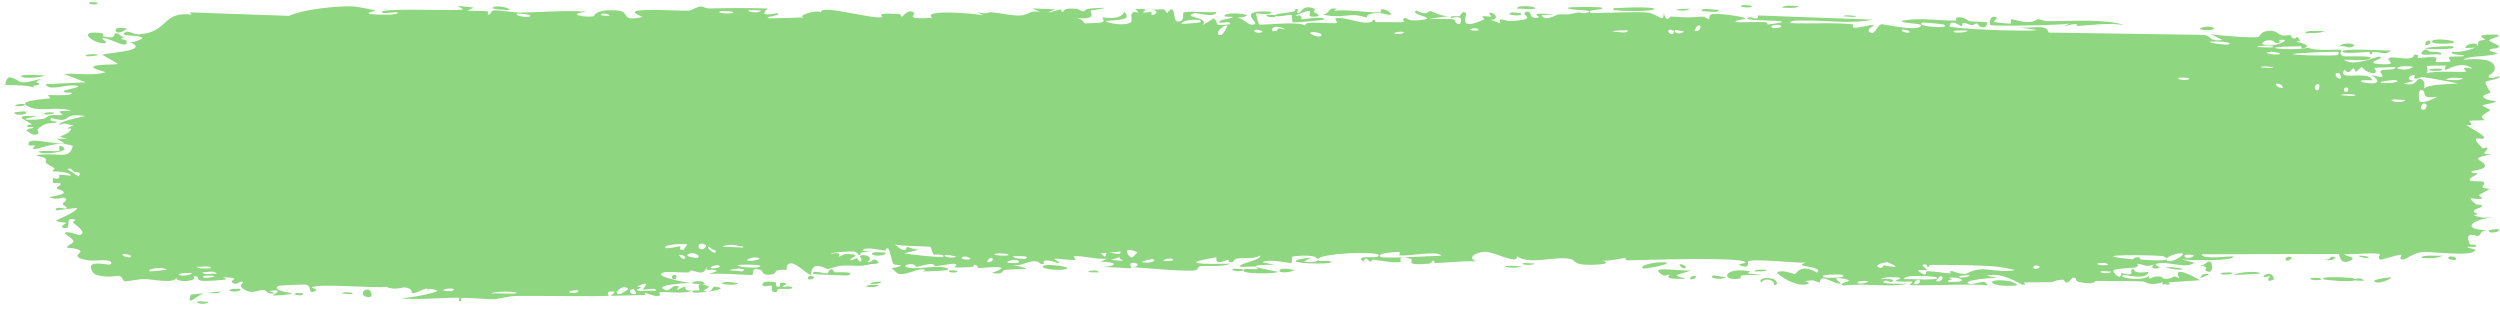 <svg width="307" height="38" viewBox="0 0 307 38" fill="none" xmlns="http://www.w3.org/2000/svg">
<path d="M24.352 37.011C24.541 36.964 25.304 37.078 25.634 37.059C25.26 37.556 23.669 37.182 24.352 37.011ZM58.198 0.927C57.925 1.05 57.651 1.173 57.377 1.296C58.155 1.375 59.201 1.285 59.923 1.402C60.041 1.421 59.734 1.777 60.014 1.793C60.293 1.809 60.239 1.323 60.646 1.271C61.102 1.214 63.19 1.553 63.913 1.544C66.617 1.512 69.344 1.234 72.053 1.436C69.256 1.795 72.075 2.161 72.858 2.006C73.032 1.97 73.004 1.066 75.811 1.293C77.594 1.438 75.947 2.73 78.923 2.082C76.635 1.179 78.885 1.242 80.679 1.212C80.988 1.207 83.486 1.342 84.59 1.302C84.967 1.288 85.542 0.815 86.043 0.803C86.388 0.795 86.648 1.053 87.16 1.04C89.545 0.982 91.891 0.962 94.281 1.049C92.884 2.266 95.377 1.568 95.489 1.626C96.058 1.956 93.483 2.05 94.501 2.257C95.924 2.219 97.347 2.181 98.77 2.144C97.603 1.994 100.317 1.119 100.816 1.517C100.596 0.442 107.302 2.453 108.323 2.094C108.535 2.018 107.144 1.487 110.372 1.73C110.722 1.757 110.589 2.081 110.773 2.051C110.883 2.033 111.547 1.002 112.255 1.571C112.514 1.779 110.86 2.456 114.493 2.184C113.046 1.135 119.53 1.616 120.723 1.879C120.485 1.738 120.247 1.597 120.008 1.456C121.188 1.836 121.4 1.48 121.666 1.499C122.737 1.577 124.209 1.937 125.206 1.904C126.373 1.866 126.377 1.214 127.738 1.467C127.415 1.324 127.092 1.18 126.769 1.036C127.709 1.07 128.649 1.105 129.589 1.14C127.412 2.003 130.058 1.181 130.232 1.162C130.51 1.131 130.111 1.484 130.576 1.44C130.624 1.433 130.554 1.1 131.271 1.063C132.768 0.986 132.531 1.404 133.16 1.4C133.218 1.397 133.016 1.098 134.102 1.027C137.552 0.801 134.085 1.256 133.952 1.298C133.778 1.353 134.962 2.606 132.03 2.162C133.015 2.303 133.113 2.858 133.224 2.872C133.322 2.883 135.028 2.805 135.122 2.786C135.96 2.597 135.222 2.218 135.386 2.15C135.519 2.096 137.574 2.59 138.055 1.449C139.038 2.501 137.49 2.405 135.841 2.566C135.601 2.782 137.411 2.992 137.506 2.991C139.841 2.989 138.548 2.124 139.059 1.571C139.327 1.282 140.278 1.872 139.4 1.097C141.519 1.015 140.234 1.464 140.371 1.531C140.578 1.629 141.319 1.406 141.412 1.436C141.548 1.48 141.075 1.748 141.612 1.843C141.701 1.857 142.567 1.394 141.45 1.174C142.942 1.239 142.819 0.845 143.324 1.639C144.351 0.137 144.07 2.527 144.474 2.612C145.549 2.833 145.237 1.654 145.294 1.596C145.686 1.228 148.663 1.633 149.4 1.463C149.109 2.313 147.04 1.472 146.577 1.637C145.035 2.185 148.751 2.062 147.631 3.129C148.101 2.836 148.57 2.543 149.04 2.25C149.901 2.936 148.679 3.235 150.997 2.985C151.376 2.392 149.358 3.078 149.763 2.612C150.002 2.338 151.345 2.279 151.372 2.134C151.398 1.961 150.184 2.167 150.375 1.899C150.793 1.322 155.223 1.872 151.851 2.186C152.791 2.177 153.276 3.324 154.092 2.967C154.619 2.734 151.652 1.15 156.104 1.44C156.198 1.982 154.324 1.6 154.275 1.642C154.207 1.702 154.546 2.924 154.605 2.985C154.812 3.183 159.358 2.529 160.319 3.143C159.939 2.436 163.754 3.017 164.17 2.801C164.28 2.742 163.867 2.309 163.985 2.263C164.723 1.991 166.718 2.763 167.644 2.783C168.68 2.806 168.549 2.432 168.607 2.433C169.063 2.454 168.699 2.707 168.977 2.707C169.398 2.705 172.291 2.757 172.437 2.704C172.479 2.688 172.007 2.261 172.638 2.18C172.747 2.166 172.678 2.672 174.546 2.453C176.795 2.19 172.983 1.824 173.918 1.293C175.363 2.048 175.316 1.3 175.708 1.359C175.844 1.38 176.853 2.016 177.95 1.976C177.163 2.079 176.376 2.183 175.589 2.286C176.363 2.397 177.865 2.259 178.503 2.385C178.814 2.447 178.557 2.969 179.233 2.955C179.376 2.949 179.945 1.676 178.175 2.248C178.034 1.793 178.876 2.089 179.267 1.96C179.326 1.94 179.559 1.181 180.058 1.653C180.177 1.769 178.873 3.984 182.237 2.381C182.345 2.329 181.968 2.052 182.074 1.994C182.147 1.955 183.005 2.068 183.1 2.028C183.197 1.986 182.782 1.683 182.898 1.623C183.49 1.316 184.267 2.518 183.046 2.426C183.454 2.575 183.862 2.723 184.271 2.872C183.834 1.966 184.912 2.617 185.476 2.589C189.096 2.411 186.672 1.822 187.294 1.517C188.295 1.028 187.531 2.577 189.016 2.112C189.154 2.068 187.358 1.411 190.865 1.782C190.347 1.807 189.829 1.833 189.312 1.859C189.61 2.734 191.181 1.799 191.302 1.786C192.679 1.666 191.748 1.982 193.792 1.531C193.975 1.49 194.373 1.706 194.763 1.599C196.382 1.154 192.627 1.329 192.525 0.975C192.476 0.801 196.514 0.845 196.652 0.927C197.241 1.293 194.822 1.088 195.283 1.542C195.451 1.703 201.206 1.372 202.361 1.549C203.693 1.754 204.293 2.942 204.301 1.608C204.677 2.917 205.01 2.024 205.18 2.033C207.24 2.154 207.244 2.167 209.011 2.042C209.401 2.015 209.731 2.412 209.869 2.345C209.949 2.304 209.799 1.879 210.192 1.748C210.739 1.568 214.023 2.006 214.267 2.241C214.511 2.476 212.88 2.343 213.173 2.729C214.353 2.768 215.486 2.673 216.674 2.713C217.168 2.731 216.914 3.002 217.127 3.007C217.218 3.011 218.923 2.772 218.851 2.673C218.681 2.441 213.417 2.597 214.803 2.123C215.071 2.032 216.016 2.655 215.866 1.897C220.568 2.069 225.271 2.241 229.974 2.413C227.272 2.979 224.231 2.472 221.401 2.526C221.013 2.532 219.702 2.459 219.861 2.842C222.268 2.941 225.26 2.742 227.571 2.991C227.645 3 227.373 3.344 227.65 3.398C228.168 3.5 229.854 2.945 230.138 3.089C230.186 3.122 229.227 3.576 229.519 3.864C230.267 4.604 230.458 2.965 231.102 2.985C231.6 3 234.946 3.793 235.78 3.292C236.666 2.758 233.313 2.982 233.561 2.546C235.829 2.107 238.126 2.576 240.269 2.521C240.307 2.52 239.979 2.178 240.458 2.13C241.29 2.047 241.508 2.532 241.913 2.609C242.35 2.692 243.895 2.622 244.101 2.799C244.128 2.822 243.815 3.303 243.767 3.317C243.094 3.515 242.855 2.891 242.794 2.883C242.564 2.859 242.338 3.098 242.128 3.084C241.783 3.06 241.592 2.839 241.136 2.82C240.822 2.805 241.125 3.23 240.822 3.211C240.711 3.202 239.51 2.232 239.398 3.222C239.363 3.534 249.184 3.935 250.165 3.686C249.323 3.566 248.481 3.447 247.639 3.328C249.349 3.618 251.403 2.827 251.548 3.998C257.889 4.093 264.229 4.189 270.57 4.285C271.702 4.384 271.081 5.137 272.944 4.918C272.463 4.678 271.981 4.438 271.5 4.199C272.454 4.367 276.685 4.695 277.369 4.54C277.458 4.52 277.581 3.839 278.638 3.781C279.576 3.729 279.727 4.239 280.228 4.337C280.649 4.417 281.122 4.284 281.247 4.312C281.343 4.334 281.381 4.646 281.612 4.701C282.34 4.869 281.75 3.991 282.473 4.999C282.297 5.038 282.121 5.076 281.945 5.115C282.824 5.261 284.025 5.718 282.73 5.944C282.507 5.983 282.698 5.682 282.532 5.682C276.031 5.738 281.222 6.325 283.501 5.856C284.086 6.303 287.365 6.03 287.474 6.118C287.626 6.246 287.065 6.603 287.8 6.912C287.955 6.977 292.34 6.727 290.761 7.321C290.435 7.444 288.333 7.315 287.826 7.333C289.018 8.28 291.813 6.922 292.128 6.957C293.396 7.105 289.692 7.779 292.548 7.889C294.745 7.973 292.683 7.34 293.527 7.07C294.002 6.919 296.488 7.616 296.42 6.713C297.273 6.617 296.774 7.095 296.879 7.129C296.982 7.159 298.66 6.889 299.204 7.079C299.27 7.103 299.062 7.572 299.131 7.611C299.263 7.676 300.881 7.583 300.946 7.543C300.987 7.515 300.602 7.104 300.76 7.005C300.945 6.89 302.502 6.987 302.588 6.869C302.709 6.692 300.787 6.809 301.107 6.349C301.993 6.465 303.436 6.158 304.021 5.788C303.878 5.894 303.019 5.909 302.721 5.872C302.861 5.199 304.705 5.208 304.075 5.741C304.476 5.455 304.202 5.303 304.428 5.033C304.487 4.965 305.056 4.951 305.166 4.834C305.18 4.811 304.593 4.557 304.71 4.42C304.923 4.173 306.65 4.229 306.791 4.294C307.189 4.477 305.781 4.7 305.664 4.983C305.647 5.027 306.844 5.583 306.863 5.632C306.933 6.159 305.6 5.78 305.753 6.254C306.082 6.354 306.412 6.455 306.741 6.555C305.47 7.035 303.119 6.788 302.513 7.335C304.397 7.172 306.369 7.191 306.365 8.422C306.363 8.941 305.551 9.245 305.582 9.377C305.702 9.848 306.83 9.336 306.872 9.361C306.906 9.39 306.922 9.418 306.922 9.445C306.922 9.445 306.922 9.445 306.922 9.445C306.922 9.721 305.313 9.92 305.233 10.046C305.097 10.27 305.813 11.192 305.812 11.396C305.787 11.437 304.642 11.655 305.028 12.011C305.419 12.37 306.422 12.378 306.457 12.415C306.649 12.63 304.895 12.827 304.842 12.954C304.815 13.018 305.757 13.412 305.784 13.526C305.808 13.639 305.092 13.888 304.81 14.247C304.6 14.514 305.212 14.718 305.104 14.76C305.027 14.788 303.37 14.783 303.289 14.83C303.167 14.9 303.555 15.219 303.499 15.298C303.419 15.413 302.884 15.298 302.953 15.416C303.006 15.504 305.08 16.603 305.067 16.897C305.043 17.398 302.846 16.245 304.89 18.222C304.905 18.235 305.402 18.094 305.416 18.107C305.723 18.47 304.128 19.029 306.079 18.932C302.45 19.563 305.627 19.685 305.09 20.528C304.883 20.852 303.476 20.986 303.47 21.035C303.606 21.446 304.055 21.127 304.207 21.328C304.291 21.441 303.032 21.876 303.315 22.158C303.462 22.304 304.798 22.252 304.853 22.28C305.382 22.548 304.733 22.836 304.85 23.026C304.927 23.154 305.733 23.164 305.754 23.187C305.788 23.235 304.693 23.75 304.465 23.931C304.292 24.07 304.942 24.288 304.821 24.349C304.093 24.712 302.542 23.786 304.036 25.084C304.128 25.164 304.693 25.131 304.709 25.147C305.059 25.515 304.018 25.547 303.832 25.848C303.512 26.367 305.008 26.078 303.764 26.443C304.697 26.782 305.217 26.768 306.309 26.674C303.286 26.938 302.219 28.281 305.575 28.247C304.507 28.226 304.626 28.985 304.307 28.998C304.109 29.005 302.561 28.251 303.271 29.943C303.36 30.154 304.3 29.886 304.006 30.318C301.749 30.208 303.958 30.594 303.96 30.651C303.931 31.647 298.417 30.831 297.469 30.945C296.37 31.076 295.393 31.862 295.154 31.863C294.367 31.863 295.02 31.464 294.844 31.318C294.666 31.172 292.43 31.936 292.318 31.894C291.885 31.726 292.325 31.253 292.28 31.23C291.743 30.94 288.74 31.31 287.9 31.2C287.926 31.507 289.613 31.531 288.56 32.023C287.332 32.597 287.262 31.246 287.23 31.187C281.607 31.199 275.985 31.212 270.362 31.225C270.432 31.944 274.108 31.402 274.192 31.496C274.683 32.057 268.473 32.046 267.711 31.793C268.29 31.948 268.868 32.103 269.447 32.258C268.459 33.085 266.272 32.011 264.843 32.376C264.381 32.494 265.268 32.813 265.249 32.835C264.73 33.156 263.898 32.909 264.52 32.478C263.253 32.891 263.438 32.435 262.466 32.401C262.416 32.399 262.834 32.733 262.064 32.871C261.704 32.936 259.782 32.937 259.525 33.228C259.419 33.351 260.394 34.644 260.514 33.531C262.605 34.074 261.182 33.024 261.994 33.05C262.119 33.056 261.832 33.677 263.878 33.384C263.488 34.505 261.133 33.667 260.729 33.803C259.897 34.082 263.328 34.66 263.957 33.787C263.663 34.661 264.2 33.905 264.965 33.941C265.803 33.98 265.438 34.24 265.891 34.241C267.13 34.248 266.616 33.631 267.637 34.187C266.642 32.465 269.386 33.96 270.185 34.411C268.884 34.498 267.583 34.586 266.282 34.673C266.356 34.764 266.431 34.854 266.505 34.944C266.162 34.932 265.82 34.919 265.477 34.906C265.532 34.819 265.587 34.733 265.642 34.646C263.875 35.21 263.444 34.576 263.299 34.569C261.444 34.496 259.302 34.501 257.426 34.499C257.145 34.499 257.338 35.062 255.287 34.621C254.633 34.481 255.25 34.042 254.509 34.108C253.581 35.3 253.599 34.349 253.323 34.348C252.532 34.348 252.048 34.643 251.975 34.646C250.997 34.692 249.565 34.643 248.491 34.687C248.471 34.691 249.03 35.057 248.332 34.949C248.087 34.91 245.889 33.347 243.968 33.857C244.468 33.962 244.968 34.068 245.467 34.173C244.88 34.026 240.763 34.42 241.77 34.838C242.387 35.094 243.893 34.087 244.058 35.055C242.688 34.765 235.122 35.199 234.533 34.974C234.451 34.942 234.953 34.627 234.84 34.587C234.753 34.557 233.02 34.631 232.79 34.51C232.653 34.439 233.419 34.246 233.356 34.133C233.302 34.052 231.137 33.917 231.014 34.311C231.546 34.153 233.039 34.291 232.256 34.623C232.155 34.665 231.633 34.41 231.51 34.463C230.375 34.946 233.769 34.83 234.295 34.834C232.162 35.336 228.864 34.744 226.393 35.071C225.395 34.743 227.873 34.569 226.744 34.298C224.4 33.735 226.12 34.751 226.047 34.793C225.465 35.124 223.483 33.351 223.482 34.7C222.632 34.497 222.907 34.327 221.708 34.504C221.866 34.597 222.024 34.691 222.181 34.784C220.85 35.566 218.033 33.594 218.244 33.443C218.812 33.041 220.279 33.669 220.404 33.653C220.59 33.631 221.103 32.262 223.132 33.486C223.964 32.568 219.915 32.866 221.757 32.24C220.513 32.343 215.395 31.704 214.659 32.107C214.571 32.16 214.98 33.075 213.716 32.609C213.116 32.387 214.563 32.376 214.288 32.168C213.443 31.528 201.948 31.937 199.765 31.971C199.623 31.972 199.675 31.688 199.536 31.691C199.108 31.699 197.549 32.122 196.783 31.992C198.37 32.517 195.289 32.558 194.505 32.5C193.316 32.412 193.389 31.912 192.875 31.806C190.895 31.396 187.826 32.583 186.287 31.474C186.371 32.575 183.626 30.934 182.377 30.924C181.398 30.916 179.979 31.645 181.3 32.089C179.611 32.038 177.833 32.243 176.249 32.31C175.987 32.322 176.348 31.996 175.901 32.026C175.86 32.031 175.804 32.349 175.421 32.383C172.253 32.661 173.795 31.983 173.202 31.784C172.87 31.672 172.626 31.616 172.446 31.598C174.292 31.536 176.421 31.41 176.991 31.401C176.505 30.697 172.899 31.537 171.843 31.347C171.807 31.34 171.934 30.952 171.897 30.949C171.896 30.949 171.895 30.949 171.895 30.949C171.499 30.919 168.978 31.063 169.497 31.526C169.636 31.649 170.797 31.649 172.173 31.607C171.8 31.694 172.078 32.129 172.013 32.148C171.216 32.363 169.263 31.938 168.571 31.881C168.412 31.868 168.424 32.147 168.398 32.148C167.768 32.084 168.026 31.288 167.38 32.109C166.24 31.117 169.518 31.962 169.287 31.318C169.109 30.822 161.828 31.088 161.849 31.869C161.824 31.786 161.724 31.682 161.519 31.564C161.063 31.302 159.036 31.384 158.687 31.528C158.628 31.556 158.651 32.315 158.578 32.322C158.395 32.339 155.918 31.745 154.992 32.193C155.492 32.299 155.992 32.405 156.491 32.512C153.474 32.518 153.94 32.744 154.946 32.971C154.996 32.973 155.045 33.001 155.093 33.005C155.872 33.172 156.871 33.334 156.886 33.393C156.943 33.622 151.824 33.749 152.809 33.045C152.946 32.949 155.315 33.262 154.142 32.76C153.937 32.672 152.416 32.816 152.336 32.76C151.801 32.392 155.123 31.904 154.717 31.381C153.911 31.879 152.876 31.617 151.951 31.745C151.531 31.803 151.427 32.183 151.375 32.191C150.6 32.29 151.035 31.891 150.776 31.901C150.637 31.908 149.108 32.756 149.397 31.587C144.361 32.447 148.004 32.446 151.094 32.38C150.118 32.806 148.204 32.6 147.345 32.699C147.036 32.735 147.219 33.125 146.699 33.203C145.627 33.364 140.512 32.916 139.179 32.81C139.998 32.672 139.758 32.247 139.127 32.276C138.495 32.306 139.026 32.873 138.902 32.934C138.77 32.998 135.806 32.73 135.313 32.803C137.545 32.598 137.041 32.174 135.147 32.13C135.421 32.007 135.695 31.885 135.969 31.763C134.859 31.935 132.525 31.288 131.883 31.481C131.782 31.512 132.144 31.868 132.088 31.885C131.525 32.037 129.61 31.673 129.521 31.795C129.445 31.896 130.262 32.195 129.959 32.342C129.896 32.373 129.108 31.891 128.333 32.01C128.045 32.053 128.218 32.39 128.146 32.41C127.541 32.572 127.898 32.004 126.794 32.096C125.985 32.163 125.382 32.718 124.264 32.534C127.935 33.242 124.849 32.946 123.315 33.16C123.069 33.195 123.279 33.807 121.81 33.509C124.937 32.402 120.918 32.924 120.096 32.912C120.051 32.908 120.035 32.505 119.632 32.498C119.598 32.498 119.647 32.771 119.272 32.792C115.718 32.989 117.991 32.681 117.315 32.412C117.028 32.297 115.299 32.683 114.834 32.693C114.727 32.693 114.776 32.41 114.362 32.421C113.629 32.441 112.973 32.743 112.489 32.767C112.433 32.769 112.43 32.321 111.513 32.466C111.256 32.507 110.966 32.666 111.332 32.794C112.546 33.217 114.849 32.485 116.222 32.907C117.473 33.292 113.527 33.328 113.322 33.33C113.247 33.331 114.017 33.109 113.234 33.066C112.566 33.029 111.344 33.801 110.347 33.633C110.271 33.621 109.475 32.966 109.512 32.928C109.545 32.9 110.768 32.758 110.59 32.568C110.569 32.547 109.792 32.551 109.691 32.41C109.567 32.238 109.232 30.553 109.066 30.511C108.64 30.406 108.917 30.791 108.642 30.764C108.051 30.707 106.003 30.209 105.936 30.793C106.274 30.828 106.613 30.863 106.951 30.897C105.068 30.957 105.871 31.206 105.604 31.316C105.317 31.434 105.398 30.921 104.763 30.872C104.625 30.862 101.969 30.969 102.017 31.184C103.486 30.841 102.941 31.476 103.009 31.487C103.267 31.529 103.595 31.173 103.94 31.18C106.369 31.235 103.92 31.797 104.493 31.942C104.69 31.99 105.083 31.687 105.167 31.702C105.439 31.753 105.444 32.15 105.625 32.118C106.049 32.044 105.554 31.48 105.588 31.451C105.966 31.099 107.449 31.537 106.526 32.15C107.08 32.371 107.145 31.626 107.584 31.924C108.458 32.513 107.149 32.362 106.795 32.46C105.523 32.813 105.145 32.527 103.345 32.625C102.696 32.659 101.928 33.021 101.627 33.041C101.438 33.053 99.648 31.795 99.595 33.764C98.9 33.574 97.808 32.276 97.092 32.335C96.448 32.389 96.653 33.086 96.593 33.113C96.501 33.155 95.723 33.1 95.46 33.199C95.151 33.315 95.305 33.581 94.816 33.69C93.598 33.959 93.63 33.247 93.505 33.201C92.052 32.667 92.688 33.678 92.366 33.76C92.066 33.834 87.86 33.445 86.975 33.701C87.335 33.559 87.696 33.416 88.056 33.274C87.411 32.83 86.728 33.553 86.716 32.758C86.585 34.042 85.254 33.184 84.855 33.217C84.697 33.231 84.71 33.45 84.512 33.459C83.742 33.497 82.006 33.323 81.588 33.434C79.781 33.912 84.401 34.706 84.765 34.755C84.037 34.74 79.918 35.028 81.811 35.645C82.104 35.741 82.622 35.166 82.787 35.143C83.899 34.995 83.024 35.511 83.112 35.559C83.26 35.639 83.992 35.141 84.185 35.2C84.25 35.219 83.835 35.685 84.896 35.695C84.374 36.147 81.392 35.779 81 35.885C80.861 35.923 81.735 36.889 79.183 35.951C79.212 36.04 79.242 36.13 79.271 36.22C77.85 36.257 76.429 36.294 75.008 36.331C75.162 36.124 75.96 35.709 74.956 35.797C74.377 35.848 74.805 36.308 74.752 36.321C74.233 36.448 65.044 36.295 63.263 36.346C62.657 36.363 60.969 36.733 60.84 36.74C60.07 36.777 57.344 36.536 56.8 36.588C56.46 36.622 56.783 37.007 56.48 36.989C56.198 36.971 56.49 36.599 56.406 36.584C55.712 36.449 50.442 36.937 49.191 36.586C49.955 36.691 53.772 35.948 53.696 35.686C53.679 35.65 52.751 35.367 52.56 35.505C52.244 35.183 51.158 36.163 50.568 35.971C50.501 35.949 50.764 35.399 49.71 35.3C49.347 35.265 48.397 35.694 47.44 35.214C46.056 35.444 38.774 34.731 38.275 35.322C38.26 35.353 39.285 35.557 38.593 35.799C37.672 36.121 38.499 35.036 37.425 34.942C37.264 34.928 34.278 35.038 34.18 35.105C33.276 35.714 35.885 35.961 35.848 36.032C35.757 36.21 33.589 36.318 33.501 36.276C33.417 36.233 35.185 35.425 33.061 35.731C33.304 35.828 33.547 35.924 33.791 36.021C32.792 36.209 32.696 35.65 32.454 35.616C31.702 35.508 30.888 36.356 29.682 35.309C29.363 35.03 29.892 34.722 29.852 34.68C29.469 34.306 28.981 35.307 28.405 34.56C28.361 34.504 29.702 34.057 27.359 34.056C27.52 34.127 27.682 34.199 27.843 34.271C27.513 34.431 25.141 34.526 24.822 34.488C23.89 34.377 24.702 33.863 23.765 33.925C24.366 34.629 21.517 34.721 21.681 34.115C21.283 34.876 18.863 34.289 17.725 34.271C17.007 34.26 15.543 34.592 15.315 34.553C15.037 34.506 15.122 33.986 14.62 33.87C14.477 33.837 12.983 34.218 11.672 33.681C11.418 33.577 10.884 32.696 11.357 32.475C12.165 32.099 13.694 32.809 13.675 32.288C13.652 31.731 11.592 32.062 11.038 31.989C8.478 31.653 9.956 31.061 9.891 30.881C9.72 30.446 8.321 30.459 8.263 30.42C8.021 30.246 9.012 29.901 9.027 29.636C9.045 29.289 7.697 28.665 8.004 28.548C8.442 28.382 9.681 28.903 9.76 28.878C10.782 28.542 9.381 27.742 8.994 27.35C8.877 27.229 9.344 27.03 9.247 26.995C7.765 26.457 8.934 28.119 7.949 28.008C7.069 27.909 8.201 27.383 8.167 27.354C8.124 27.322 7.072 27.294 6.908 27.108C6.827 27.015 9.56 25.992 9.445 25.534C8.573 25.635 7.701 25.736 6.83 25.837C6.761 25.239 8.015 25.679 8.145 25.618C8.406 25.494 7.678 25.192 7.709 25.003C7.726 24.883 8.581 24.454 7.809 24.277C7.543 24.216 6.986 24.635 6.02 24.207C9.383 23.66 7.053 23.324 6.953 23.112C6.856 22.901 8.462 22.402 6.513 22.491C6.428 21.328 6.555 22.123 7.109 21.919C7.787 21.667 6.219 21.284 8.699 21.575C8.558 21.03 6.565 21.069 6.459 21.026C6.368 20.986 6.811 20.718 6.653 20.628C4.785 19.575 6.068 20.056 5.527 19.384C5.479 19.324 3.713 19.075 5.057 18.977C7.507 18.799 8.53 19.571 8.942 17.921C7.13 17.204 4.935 18.269 4.384 18.287C3.541 18.313 4.414 17.977 4.311 17.883C4.275 17.852 3.548 17.88 3.538 17.853C3.02 16.595 6.772 17.832 7.953 17.614C7.637 17.425 7.32 17.237 7.004 17.048C7.433 17.041 7.863 17.033 8.292 17.026C6.246 16.647 8.22 16.882 8.73 15.864C8.845 15.635 7.501 16.027 9.034 15.391C7.903 15.244 8.264 15.036 7.24 15.323C7.266 14.915 9.57 14.454 10.479 14.245C7.268 13.786 9.099 15.284 6.324 14.491C5.809 14.997 7.134 14.898 7.026 14.982C6.638 15.282 5.729 14.805 4.633 15.857C4.455 16.029 5.21 16.561 4.092 16.535C3.969 16.531 3.256 16.077 3.266 16.044C3.361 15.689 4.065 15.822 4.094 15.674C4.122 15.533 3.335 15.618 3.333 15.579C3.309 15.133 3.989 15.408 3.89 15.269C3.677 14.966 0.848 14.007 4.54 14.288C1.474 14.791 4.147 14.78 5.341 14.586C5.646 14.537 5.723 14.271 6.157 14.179C6.715 14.059 7.368 14.187 7.657 14.138C7.967 14.085 6.202 13.456 8.755 13.643C7.456 13.018 5.161 13.685 3.885 13.245C1.311 12.357 5.68 12.167 6.136 12.081C6.257 12.057 5.85 11.698 5.931 11.676C6.063 11.642 8.543 11.808 8.788 11.511C9.031 11.214 7.879 11.525 7.803 11.215C7.751 11.006 10.742 10.636 9.123 10.493C8.007 10.396 5.949 11.234 5.603 10.333C7.244 10.258 8.886 10.184 10.527 10.109C9.629 9.766 8.73 9.423 7.832 9.08C9.674 8.972 11.267 9.359 13.017 8.868C8.812 7.769 14.382 7.991 14.444 7.857C14.464 7.777 12.809 6.885 12.543 6.722C14.009 6.379 18.465 6.211 15.858 5.11C16.331 5.359 17.477 4.745 17.462 4.698C17.317 4.212 14.817 4.527 15.225 4.088C15.697 3.578 16.36 4.27 17.086 4.215C20.816 3.927 19.792 1.387 23.532 1.789C23.457 1.698 23.383 1.608 23.309 1.517C27.373 1.661 31.438 1.805 35.502 1.949C37.093 1.173 41.325 0.701 43.404 0.787C43.822 0.804 45.877 1.211 46.032 1.282C46.32 1.419 44.741 1.471 45.454 1.727C45.605 1.78 49.084 1.951 48.835 1.517C48.445 1.467 47.225 1.685 47.026 1.583C45.623 0.853 56.349 1.436 56.88 1.142C56.643 1.001 56.405 0.86 56.168 0.719C56.845 0.788 57.521 0.858 58.198 0.927ZM27.096 35.781C26.69 36.217 25.672 35.889 25.07 36.012C24.239 36.183 22.827 37.86 23.435 36.179C24.655 36.046 25.876 35.914 27.096 35.781ZM44.934 36.43C44.116 36.196 44.751 35.258 45.422 35.648C45.496 35.692 46.042 36.745 44.934 36.43ZM36.354 35.985C36.389 35.972 37.096 35.997 37.121 36.012C37.755 36.389 35.623 36.312 36.354 35.985ZM77.803 35.503C76.901 35.544 77.554 36.397 78.115 36.046C78.15 36.023 77.862 35.501 77.803 35.503ZM77.161 35.48C76.461 34.716 75.05 36.265 76.172 36.109C76.281 36.093 77.194 35.518 77.161 35.48ZM42.017 36.057C42.109 35.764 42.953 35.906 43.314 35.975C43.304 36.243 42.37 36.024 42.017 36.057ZM63.422 35.975C63.458 35.745 60.523 35.758 60.323 36.061C60.787 35.933 63.388 36.182 63.422 35.975ZM70.947 35.652C70.873 35.612 69.859 35.673 69.888 35.876C70.383 36.142 71.282 35.832 70.947 35.652ZM85.904 35.666C85.959 35.615 85.2 34.322 86.999 35.173C87.263 35.297 86.319 35.635 86.413 35.682C86.61 35.772 86.765 35.814 86.89 35.822C86.052 35.929 85.182 35.979 85.098 35.901C84.702 35.531 85.879 35.687 85.904 35.666ZM93.756 34.703C93.929 34.492 95.031 34.604 95.282 34.691C95.325 34.708 95.137 35.262 95.634 35.22C96.032 35.186 95.437 34.618 96.213 34.709C96.998 34.8 95.95 35.205 96.018 35.234C96.11 35.272 97.323 35.017 97.286 35.347C97.257 35.591 95.957 35.426 95.636 35.478C95.224 35.545 95.724 35.952 95.035 35.865C94.603 35.81 94.843 35.094 94.751 35.057C94.675 35.028 93.164 35.441 93.758 34.705C93.758 34.704 93.757 34.703 93.756 34.703ZM87.117 35.79C87.053 35.814 86.98 35.827 86.89 35.822C86.966 35.812 87.042 35.801 87.117 35.79ZM29.461 35.467C29.887 35.688 28.624 35.971 28.145 35.682C28.137 35.448 29.393 35.432 29.461 35.467ZM87.894 35.207C89.138 35.386 88.223 35.633 87.117 35.79C87.468 35.655 87.476 35.147 87.894 35.207ZM52.56 35.505C52.612 35.559 52.646 35.642 52.65 35.779C52.512 35.629 52.5 35.549 52.56 35.505ZM55.463 35.749C56.459 35.333 54.436 35.349 54.449 35.648C54.455 35.76 55.423 35.766 55.463 35.749ZM78.959 35.544C78.868 35.503 80.283 34.244 78.229 35.189C79.325 35.337 78.169 35.474 78.186 35.584C78.231 35.901 80.072 35.597 80.479 35.734C80.799 35.167 79.26 35.678 78.962 35.544C78.961 35.544 78.96 35.544 78.959 35.544ZM107.908 35.008C107.659 35.34 106.867 35.233 106.333 35.214C106.583 34.881 107.374 34.988 107.908 35.008ZM247.654 35.055C243.995 35.362 243.521 34.01 246.869 34.544C246.935 34.556 247.877 34.918 247.654 35.055ZM216.25 34.705C215.905 34.115 217.046 34.02 217.796 34.264C217.965 34.319 218.592 34.916 217.876 35.033C217.899 34.318 216.792 34.045 216.25 34.705ZM88.597 34.829C88.959 34.436 90.075 34.716 90.662 34.775C90.304 35.099 89.117 34.952 88.597 34.829ZM235.63 34.35C235.244 34.305 234.984 34.818 235.051 34.861C235.349 35.057 236.069 34.642 235.63 34.35ZM84.996 34.768C84.945 34.533 86.422 34.307 86.525 34.888C86.21 34.846 85.033 34.916 84.996 34.768ZM106.901 34.831C106.672 34.712 107.859 34.498 108.219 34.617C108.19 34.867 107.051 34.909 106.901 34.831ZM229.42 34.524C229.075 34.479 228.212 34.466 228.117 34.673C227.998 34.932 229.263 34.844 229.42 34.524ZM293.685 34.076C293.729 34.169 292.392 34.841 291.798 34.671C290.67 34.346 293.638 34.01 293.685 34.076ZM239.281 34.085C240.37 34.573 239.161 34.101 239.209 34.614C239.942 34.633 241.765 34.658 240.511 34.153C240.267 34.055 239.623 34.118 239.281 34.085ZM238.276 33.913C238.159 34.08 237.374 34.605 238.053 34.567C238.367 34.549 238.873 33.966 238.276 33.913ZM285.405 34.305C284.429 33.85 288.904 34.094 289.033 34.173C289.101 34.215 289.145 34.255 289.171 34.289C289.335 34.145 290.18 34.119 290.278 34.483C290.025 34.453 289.333 34.485 289.252 34.445C289.218 34.428 289.192 34.411 289.174 34.395C288.876 34.712 285.592 34.391 285.405 34.305ZM277.99 33.837C279.107 33.166 279.305 34.306 279.208 34.343C277.992 34.81 278.785 33.969 278.748 33.929C278.663 33.864 277.799 34.254 277.993 33.837C277.992 33.837 277.991 33.837 277.99 33.837ZM283.885 34.117C283.931 34.102 284.869 34.137 284.907 34.155C285.676 34.539 283.022 34.441 283.885 34.117ZM99.675 33.904C100.346 34.018 99.688 34.437 99.241 34.286C99.205 34.272 99.082 33.804 99.675 33.904ZM237.74 34.026C237.584 33.947 233.602 33.648 233.841 34.282C234.179 34.207 238.706 34.533 237.74 34.026ZM207.979 33.873C208.682 33.878 207.916 34.475 207.541 34.253C207.402 34.17 207.802 33.872 207.979 33.873ZM83.004 34.225C82.275 34.554 82.426 33.452 83.058 33.83C83.083 33.845 83.033 34.213 83.004 34.225ZM213.59 34.216C211.168 34.579 211.741 32.684 214.89 33.323C214.791 33.408 214.693 33.492 214.594 33.577C218.229 33.861 214.843 33.71 213.953 33.816C213.615 33.856 213.898 34.173 213.592 34.219C213.591 34.218 213.59 34.217 213.59 34.216ZM204.286 33.837C201.954 32.491 206.407 33.367 207.684 33.192C206.446 33.748 204.834 33.664 207.026 34.232C203.821 34.342 205.155 33.806 205.027 33.762C204.876 33.712 204.386 33.894 204.286 33.837ZM210.439 33.828C210.573 33.788 211.589 34.062 211.955 34.017C211.443 34.477 209.544 34.094 210.439 33.828ZM270.216 34.149C270.3 33.789 270.509 33.523 271.311 33.658C271.063 33.839 270.551 33.994 270.216 34.149ZM26.325 33.886C25.773 33.861 24.674 33.725 25.011 34.103C25.048 34.136 26.324 34.099 26.325 33.886ZM226.174 33.735C226.056 33.691 223.019 33.661 224.068 34.058C224.385 34.178 227.148 34.127 226.174 33.735ZM241.899 33.78C241.645 33.776 240.613 33.844 240.591 33.929C240.521 34.224 241.788 34.062 241.899 33.78ZM23.54 33.518C23.467 33.48 21.781 33.547 21.966 33.721C22.318 34.052 23.789 33.646 23.54 33.518ZM102.118 33.061C102.259 33.048 102.445 33.439 102.494 33.443C102.609 33.449 105.189 33.298 104.203 33.8C104.039 33.885 100.326 33.692 99.843 33.642C99.656 33.105 101.242 33.616 101.628 33.561C101.696 33.55 101.74 33.101 102.117 33.063C102.117 33.062 102.117 33.062 102.118 33.061ZM274.393 33.769C274.506 33.427 277.54 33.201 277.505 33.615C276.468 33.666 275.43 33.718 274.393 33.769ZM272.852 33.712C272.204 33.471 273.72 33.391 274.167 33.497C274.172 33.727 272.946 33.748 272.852 33.712ZM236.145 32.505C235.84 32.588 236.778 33.086 236.568 33.183C236.434 33.243 235.753 33.057 235.535 33.212C235.474 33.262 236.169 33.73 236.37 33.71C236.655 33.683 236.378 33.315 236.69 33.312C237.724 33.304 238.641 33.567 239.61 33.561C239.698 33.559 239.019 33.299 239.766 33.303C239.881 33.303 240.575 33.691 241.468 33.633C243.441 32.433 244.89 33.611 247.394 33.179C247.299 33.066 245.427 32.763 245.317 32.751C243.224 32.554 239.474 32.532 237.282 32.53C236.72 32.529 236.993 32.783 236.75 32.792C236.559 32.799 236.787 32.328 236.145 32.505ZM26.619 33.626C26.355 33.157 25.432 33.454 24.843 33.43C25.05 33.853 26.042 33.522 26.619 33.626ZM259.231 33.348C258.936 33.366 258.019 33.225 257.944 33.366C257.846 33.551 259.169 33.667 259.231 33.348ZM116.668 33.194C116.697 33.182 117.408 33.207 117.434 33.222C118.07 33.599 115.937 33.521 116.668 33.194ZM133.675 33.285C134.214 33.227 134.758 33.08 134.939 33.461C134.596 33.403 133.612 33.55 133.675 33.285ZM157.139 33.274C157.027 32.774 158.65 33.098 158.957 33.142C158.843 33.364 157.22 33.633 157.139 33.274ZM270.099 32.582C271.091 32.611 270.882 31.855 271.511 32.197C271.614 32.255 271.946 33.83 270.856 33.24C270.66 33.134 271.427 32.76 270.099 32.582ZM215.403 33.339C215.655 33.009 216.444 33.107 216.977 33.133C216.857 33.379 215.782 33.316 215.403 33.339ZM20.494 33.14C20.029 32.674 17.879 33.02 18.411 33.328C18.487 33.368 20.193 33.123 20.494 33.14ZM91.119 33.323C92.004 32.956 90.172 32.843 89.593 33.201C89.855 33.178 91.06 33.347 91.119 33.323ZM151.503 33.002C151.545 32.987 152.483 33.023 152.525 33.041C153.294 33.424 150.64 33.326 151.503 33.002ZM128.083 32.679C128.42 32.377 130.642 32.621 131.14 32.923C130.661 33.365 127.663 33.056 128.083 32.679ZM266.017 32.797C266.725 32.781 267.396 32.874 268.046 33.005C267.909 33.259 266.092 32.986 266.017 32.797ZM154.946 32.971C154.996 32.973 155.045 33.001 155.093 33.005C155.043 32.994 154.994 32.981 154.946 32.971ZM250.176 32.618C249.582 32.517 249.706 32.983 249.742 32.998C250.188 33.149 250.847 32.731 250.176 32.618ZM25.941 32.934C25.735 32.514 24.738 32.84 24.164 32.74C24.33 33.072 25.479 32.978 25.941 32.934ZM201.788 32.975C201.043 32.519 204.075 31.989 204.714 32.283C204.761 32.565 201.897 33.038 201.788 32.975ZM88.373 32.693C88.313 32.363 87.04 32.761 87.311 32.916C87.482 33.015 88.408 32.897 88.373 32.693ZM206.239 32.475C206.523 32.375 207.187 32.7 206.954 32.898C206.653 33.152 206.165 32.504 206.239 32.475ZM231.796 32.211C231.671 32.16 229.996 32.499 230.688 32.835C231.168 33.069 231.245 32.592 231.357 32.591C231.484 32.592 234.172 33.175 231.796 32.211ZM184.808 32.688C185.44 32.561 186.204 32.708 186.865 32.699C186.596 32.903 185.077 32.959 184.808 32.688ZM93.282 32.604C93.128 32.471 88.947 32.391 91.323 32.801C91.461 32.824 93.748 33.008 93.282 32.604ZM270.099 32.582C269.974 32.578 269.829 32.562 269.662 32.53C269.828 32.542 269.973 32.565 270.099 32.582ZM258.832 32.532C259.06 32.292 257.909 32.228 257.57 32.356C257.465 32.649 258.8 32.566 258.832 32.532ZM186.916 32.365C187.297 32.227 187.988 32.374 188.46 32.358C188.38 32.581 187.08 32.591 186.916 32.365ZM160.155 32.114C160.912 32.246 161.843 32.185 161.858 31.912C161.873 31.955 161.91 32 161.971 32.046C162.032 32.091 162.843 31.964 163.195 32.057C165.304 32.61 155.053 32.382 160.994 31.612C160.714 31.779 160.435 31.946 160.155 32.114ZM125.076 32.037C124.647 31.705 123.444 32.121 123.756 32.252C123.974 32.341 125.506 32.371 125.076 32.037ZM141.604 31.84C141.475 31.781 140.301 32.013 140.27 32.188C140.946 32.373 142.188 32.115 141.604 31.84ZM121.775 31.648C121.505 31.598 121.161 32.133 121.193 32.157C121.467 32.352 122.228 31.946 121.775 31.648ZM268.044 31.139C267.643 30.986 266.364 31.373 266.086 31.727C266.034 31.659 265.894 31.57 265.638 31.462C265.639 31.462 265.64 31.462 265.641 31.462C265.295 31.32 254.961 31.164 261.893 31.845C262.11 31.866 261.813 31.549 262.696 31.605C262.755 31.609 262.784 31.868 262.964 31.881C263.379 31.908 265.588 32.071 266.032 31.863C266.036 31.911 266.064 31.956 266.126 31.998C266.67 32.372 268.355 31.257 268.044 31.139ZM143.932 31.793C143.696 31.697 142.948 31.788 142.87 32.016C143.241 32.129 144.481 32.017 143.932 31.793ZM93.152 31.666C92.671 31.478 91.45 31.829 91.819 32.016C92.045 32.131 93.707 31.882 93.152 31.666ZM136.438 31.915C139.2 32.185 137.097 31.893 137.52 31.557C137.16 31.677 136.799 31.796 136.438 31.915ZM280.823 32.005C280.383 31.928 280.9 31.266 281.385 31.625C281.537 31.739 281.069 32.047 280.823 32.005ZM300.704 31.799C300.328 31.213 302.164 31.557 301.449 31.96C301.415 31.974 300.731 31.822 300.704 31.799ZM286.812 31.56C286.513 31.959 286.318 32.007 285.476 31.908C286.723 31.795 285.567 31.442 286.812 31.56ZM161.849 31.869C161.854 31.886 161.858 31.898 161.858 31.912C161.852 31.898 161.85 31.884 161.849 31.869ZM119.179 31.752C118.833 31.413 117.864 31.438 118.153 31.779C118.181 31.811 119.037 32.002 119.179 31.752ZM266.086 31.727C266.132 31.788 266.108 31.827 266.032 31.863C266.028 31.817 266.048 31.775 266.086 31.727ZM124.38 31.476C124.346 31.729 125.82 31.827 125.879 31.797C126.725 31.359 124.989 31.461 124.38 31.476ZM83.404 31.311C83.328 31.337 83.818 31.989 84.119 31.734C84.351 31.536 83.688 31.211 83.404 31.311ZM289.671 31.397C290.138 31.397 290.795 31.397 290.916 31.707C290.603 31.659 289.661 31.624 289.671 31.397ZM299.986 31.374C299.434 31.738 298.174 31.737 297.369 31.677C297.354 31.198 299.468 31.487 299.986 31.374ZM269.31 31.318C269.272 31.298 268.101 31.155 268.261 31.476C268.495 31.946 269.641 31.492 269.31 31.318ZM85.677 31.657C86.201 31.436 84.996 30.757 84.443 31.282C84.16 31.55 85.589 31.694 85.677 31.657ZM116.154 31.309C115.463 31.494 117.175 31.825 117.415 31.49C117.096 31.463 116.399 31.243 116.154 31.309ZM139.662 30.97C137.485 30.002 138.67 31.767 139.057 31.612C139.111 31.59 139.715 30.992 139.662 30.97ZM15.092 31.207C14.784 31.341 15.933 31.828 16.081 31.508C16.173 31.307 15.289 31.121 15.092 31.207ZM172.446 31.598C172.354 31.601 172.263 31.604 172.173 31.607C172.24 31.591 172.329 31.586 172.446 31.598ZM109.882 30.013C111.415 31.379 111.254 30.326 111.387 30.332C111.675 30.347 112.344 30.716 112.886 30.655C112.265 30.809 111.644 30.963 111.023 31.116C111.513 31.215 115.776 31.718 115.865 31.496C115.993 31.181 114.652 31.28 114.613 31.252C114.557 31.213 114.347 30.336 114.223 30.303C114.018 30.249 110.454 30.231 109.882 30.013ZM135.109 31.121C135.459 31.225 135.558 31.573 135.721 31.49C135.776 31.461 135.785 31.13 135.975 31.044C135.686 31.07 135.397 31.095 135.109 31.121ZM107.138 31.241C106.704 30.836 108.649 30.99 108.712 31.035C109.045 31.31 107.493 31.572 107.138 31.241ZM123.644 31.182C123.573 31.159 122.079 31.032 122.091 31.257C122.487 31.428 124.484 31.478 123.644 31.182ZM136.208 31.022C136.733 31.06 137.725 31.394 137.611 30.895C137.611 30.895 137.61 30.895 137.609 30.895C137.142 30.937 136.675 30.979 136.208 31.022ZM87.469 30.603C86.497 29.809 86.958 30.813 87.819 31.069C88.08 30.712 87.629 30.733 87.469 30.603ZM84.357 30.011C84.086 29.868 81.298 30.025 81.724 30.445C81.875 30.595 83.478 30.217 83.552 30.246C83.664 30.289 83.153 30.754 84.008 30.662C83.958 30.505 84.45 30.059 84.357 30.011ZM86.664 30.095C85.698 29.49 85.481 30.605 86.208 30.608C86.492 30.61 86.802 30.182 86.664 30.095ZM90.612 30.189C90.264 30.084 89.338 29.93 88.7 30.3C89.554 30.332 90.409 30.364 91.263 30.395C91.361 30.185 90.916 30.282 90.61 30.189C90.611 30.189 90.611 30.189 90.612 30.189ZM305.794 28.519C305.026 28.203 306.795 28.081 306.87 28.159C307.092 28.417 306.137 28.66 305.794 28.519ZM9.094 21.082C8.88 20.956 8.741 20.541 8.271 20.759C8.744 21.065 9.216 21.371 9.688 21.677C10.056 20.976 9.327 21.221 9.094 21.082ZM7.29 18.52C7.357 18.503 6.992 17.425 7.854 18.145C8.437 18.631 5.269 19.105 4.697 18.627C5.329 18.404 6.715 18.659 7.29 18.52ZM1.741 13.854C1.705 13.768 2.908 13.641 3.048 13.702C3.779 14.021 1.939 14.314 1.741 13.854ZM5.581 14.059C5.016 13.85 6.266 13.715 6.639 13.835C6.675 14.036 5.668 14.09 5.581 14.059ZM298.017 12.904C297.407 12.171 296.86 13.748 297.8 13.431C297.845 13.416 298.043 12.94 298.017 12.904ZM2.918 12.766C3.482 12.975 2.232 13.11 1.859 12.99C1.825 12.789 2.832 12.735 2.918 12.766ZM297.587 11.158C296.776 10.631 297.062 12.401 297.163 12.472C297.581 12.754 299.012 12.059 299.305 11.886C297.162 12.152 297.969 11.407 297.587 11.158ZM293.846 12.221C293.094 12.41 295.017 12.771 295.384 12.277C295.01 12.301 294.06 12.166 293.846 12.221ZM289.279 11.653C288.875 11.59 287.671 11.438 287.47 11.717C287.911 11.666 289.109 11.94 289.279 11.653ZM288.363 10.819C287.731 10.441 287.579 11.543 288.308 11.215C288.337 11.202 288.387 10.84 288.363 10.819ZM284.808 10.421C284.393 9.983 283.92 11.05 284.592 11.079C284.792 11.086 284.852 10.472 284.808 10.421ZM296.572 9.255C295.978 9.066 295.212 9.831 296.481 9.915C296.035 10.031 295.59 10.148 295.144 10.265C296.806 10.694 296.684 9.633 297.161 9.677C297.827 9.74 297.775 10.614 297.641 10.889C298.188 10.353 300.51 10.345 301.852 10.243C300.672 10.018 298.758 9.628 297.594 9.485C297.262 9.444 296.939 9.684 296.656 9.657C296.202 9.613 296.605 9.267 296.574 9.255C296.574 9.255 296.573 9.255 296.572 9.255ZM280.135 10.405C278.915 9.909 279.686 10.981 280.376 10.79C280.405 10.775 280.165 10.418 280.135 10.405ZM1.301 9.508C2.93 9.956 1.746 10.55 5.154 9.648C3.722 10.286 5.075 10.107 4.795 10.365C4.571 10.568 3.731 10.4 4.219 10.81C3.578 10.363 0.791 10.487 0.667 10.414C0.668 10.414 0.669 10.414 0.67 10.414C0.596 10.371 0.781 9.365 1.301 9.508ZM289.273 8.85C288.867 7.549 288.707 9.614 287.908 8.535C286.843 10.101 290.848 8.536 291.333 9.858C286.984 9.705 294.207 11.169 291.171 9.189C293.672 9.907 291.99 8.944 292.377 8.691C292.79 8.423 294.204 8.715 294.133 8.23C294.132 8.23 294.131 8.23 294.13 8.23C293.265 8.264 292.4 8.298 291.534 8.332C292.381 9.377 290.613 9.064 290.013 8.212C289.767 8.425 289.52 8.637 289.273 8.85ZM294.171 9.831C294.086 9.807 292.204 9.954 292.325 10.163C292.576 10.297 295.248 10.137 294.171 9.831ZM302.454 9.603C301.779 9.6 300.734 9.396 300.365 9.79C301.041 9.793 302.087 9.997 302.454 9.603ZM267.656 9.528C266.795 9.852 269.447 9.947 268.679 9.564C268.642 9.546 267.698 9.513 267.656 9.528ZM287.314 9.046C286.438 8.649 286.852 9.914 287.501 9.585C287.539 9.565 287.355 9.065 287.314 9.046ZM2.621 9.354C2.68 9.044 5.044 9.262 5.463 9.259C5.225 9.547 2.554 9.709 2.621 9.354ZM303.644 8.443C302.299 7.328 300.474 8.616 300.274 8.587C300.075 8.559 300.387 8.071 300.342 8.058C300.239 8.031 298.12 8.072 298.017 8.106C297.944 8.132 298.327 8.817 297.89 9.033C298.743 8.644 302.617 8.887 302.818 8.811C302.974 8.751 301.8 8.032 303.641 8.443C303.642 8.443 303.643 8.443 303.644 8.443ZM299.774 8.438C300.304 8.725 298.819 8.761 298.46 8.655C297.662 8.418 299.706 8.404 299.774 8.438ZM296.204 8.174C296.034 8.109 294.504 8.051 294.374 8.37C295.099 8.785 296.589 8.324 296.204 8.174ZM279.179 8.217C278.782 8.258 277.689 8.012 277.626 8.291C278.024 8.251 279.117 8.496 279.179 8.217ZM10.686 6.917C10.026 6.683 11.556 6.587 12.002 6.7C12.026 6.886 10.742 6.937 10.686 6.917ZM287.166 6.376C286.931 6.291 282.131 6.503 281.457 6.634C282.116 6.845 286.873 6.861 287.089 6.758C287.152 6.727 287.196 6.39 287.166 6.376ZM297.546 6.247C297.986 5.836 298.274 6.329 298.329 6.335C298.873 6.398 300.002 6.306 299.754 6.702C298.794 6.542 296.67 7.064 297.546 6.247ZM278.838 6.356C277.208 6.508 280.339 6.942 279.928 6.512C279.902 6.486 279.007 6.34 278.838 6.356ZM287.702 6.256C288.062 5.924 292.863 6.211 293.634 6.211C292.943 6.824 292.387 6.359 291.459 6.39C291.209 6.399 291.276 6.654 291.249 6.654C290.816 6.666 291.14 6.372 290.873 6.367C290.704 6.365 287.196 6.725 287.702 6.256ZM297.798 5.962C298.066 5.727 301.064 5.626 301.184 5.689C302.087 6.155 298.03 6.044 297.798 5.962ZM287.262 5.711C287.778 4.999 290.162 5.476 288.53 5.831C288.375 5.864 287.715 5.555 287.262 5.711ZM279.012 5.678C278.932 5.657 277.233 5.514 277.202 5.741C277.448 5.829 279.925 5.908 279.012 5.678ZM279.893 4.911C279.852 4.916 280.25 5.353 279.454 5.298C279.387 5.292 279.263 4.801 278.262 4.981C278.059 5.018 277.744 5.343 277.767 5.363C278.81 6.134 281.95 4.658 279.893 4.911ZM297.852 5.564C297.691 5.357 298.081 4.742 298.432 5.053C298.583 5.188 298.302 5.557 297.852 5.564ZM273.624 5.479C274.612 5.105 271.511 5.035 271.353 5.13C271.452 5.363 273.525 5.515 273.624 5.479ZM12.232 4.036C12.231 4.036 12.23 4.036 12.229 4.036C13.06 4.121 12.546 4.431 12.585 4.441C14.355 4.897 13.885 4.194 14.162 4.111C14.755 3.931 14.66 4.786 15.661 4.432C14.006 4.955 15.512 4.736 15.559 5.04C15.745 6.281 13.356 4.459 12.531 4.719C12.416 4.755 13.265 5.151 12.97 5.264C12.013 5.629 9.043 3.713 12.232 4.036ZM298.703 4.999C299.088 4.635 302.012 4.988 301.237 5.289C301.112 5.337 298.136 5.531 298.703 4.999ZM162.115 4.461C162.817 4.146 161.189 3.775 160.887 4.02C160.737 4.143 161.806 4.6 162.115 4.461ZM150.695 3.111C149.86 3.175 148.98 4.491 150.019 4.287C150.129 4.265 150.791 3.294 150.695 3.111ZM205.527 3.787C204.655 3.317 204.707 4.191 205.347 4.178C205.573 4.174 205.555 3.802 205.527 3.787ZM172.249 3.9C172.161 3.87 171.153 3.926 171.19 4.126C171.563 4.247 172.813 4.11 172.249 3.9ZM205.804 3.663C205.287 3.82 206.177 4.452 206.809 3.835C206.488 3.885 205.857 3.647 205.804 3.663ZM285.46 3.781C285.027 4.139 283.802 4.031 283.099 4.093C283.023 3.628 284.957 3.865 285.46 3.781ZM154.24 3.64C153.45 3.968 155.143 4.236 154.988 3.803C154.966 3.78 154.271 3.626 154.24 3.64ZM233.658 3.615C233.083 3.893 234.908 4.266 234.406 3.778C234.381 3.758 233.689 3.6 233.658 3.615ZM241.625 3.776C241.189 3.682 239.33 3.711 240.053 3.982C240.166 4.023 241.592 4.03 241.625 3.776ZM14.211 3.776C13.976 3.299 15.339 3.412 15.535 3.496C15.611 3.53 14.517 4.397 14.211 3.776ZM199.864 3.713C199.413 3.772 198.243 3.659 198.037 3.909C198.589 3.858 200.013 4.212 199.864 3.713ZM157.844 3.638C157.156 3.119 155.98 3.17 156.271 3.848C157.57 3.803 156.11 3.239 157.844 3.638ZM208.71 3.104C208.348 3.065 208.071 3.716 208.111 3.747C208.503 4.038 209.069 3.358 208.71 3.104ZM181.561 3.64C181.54 3.362 180.381 3.488 180.535 3.667C180.586 3.728 181.578 3.865 181.561 3.64ZM270.272 3.622C269.74 3.368 271.363 3.12 271.843 3.416C272.077 3.844 270.339 3.651 270.272 3.622ZM218.742 3.267C218.796 2.854 216.983 3.088 217.697 3.43C217.876 3.516 218.723 3.405 218.742 3.267ZM236.095 2.772C234.879 3.264 239.985 3.614 238.643 3C238.547 2.957 236.201 2.731 236.095 2.772ZM244.433 3.08C244.224 3.025 244.328 1.638 245.196 2.173C245.31 2.242 244.777 2.609 244.87 2.693C244.925 2.741 246.813 2.936 246.9 2.903C246.993 2.866 246.883 2.422 246.978 2.372C247.085 2.316 248.247 2.707 248.855 2.711C250.002 2.718 250.126 2.348 250.22 2.347C250.494 2.345 250.954 2.607 251.51 2.607C254.309 2.604 258.591 2.29 260.81 3.075C258.835 2.76 256.953 3.094 254.988 3.197C255.563 2.425 252.097 3.792 254.125 2.901C253.191 3.094 245.121 3.249 244.436 3.08C244.435 3.08 244.434 3.08 244.433 3.08ZM147.4 2.722C147.913 2.249 145.28 2.355 145.057 2.903C145.405 2.979 147.336 2.776 147.4 2.722ZM159.543 1.567C159.788 1.485 160.02 0.559 161.301 1.029C161.303 1.029 161.304 1.029 161.305 1.029C161.68 1.166 161.253 1.392 161.321 1.472C161.346 1.505 162.515 1.965 161.544 2.04C160.064 2.153 161.405 1.351 160.616 1.341C160.519 1.34 159.025 1.841 159.112 1.951C159.121 1.964 159.571 1.858 159.645 1.904C159.925 2.076 159.789 2.365 159.828 2.379C159.958 2.414 162.32 1.921 162.664 2.352C162.775 2.49 158.897 2.81 158.746 2.738C158.651 2.693 158.691 1.89 158.592 1.811C158.541 1.772 156.981 2.073 156.779 1.999C156.72 1.977 156.675 1.954 156.642 1.935C156.878 2.184 155.466 2.166 155.509 1.886C155.533 1.776 156.506 1.839 156.54 1.859C156.556 1.867 156.569 1.878 156.581 1.886C156.38 1.583 159.672 1.597 158.961 1.146C159.916 0.9 158.826 1.807 159.543 1.567ZM164.13 1.072C164.031 1.156 163.933 1.241 163.834 1.325C165.505 1.118 167.433 1.525 169.357 1.522C169.845 1.522 169.284 1.005 169.924 1.146C170.436 1.259 171.004 1.738 170.725 1.845C170.657 1.872 169.613 1.56 169.091 1.592C167.548 1.687 167.938 2.129 167.848 2.141C167.748 2.154 166.777 1.843 166.247 1.856C164.914 1.892 164.305 2.164 162.484 1.809C163.535 1.517 162.959 0.883 164.13 1.072ZM226.398 2.015C226.461 1.736 227.555 1.983 227.952 1.942C227.889 2.222 226.795 1.974 226.398 2.015ZM63.492 1.653C63.156 2.11 65.673 2.223 65.01 1.843C64.863 1.758 63.808 1.656 63.492 1.653ZM74.798 1.931C75.134 1.805 73.779 1.475 73.781 1.829C73.783 1.943 74.754 1.947 74.798 1.931ZM185.724 1.522C185.788 1.507 186.714 1.609 186.743 1.633C187.356 2.118 184.308 1.837 185.724 1.522ZM88.542 1.368C87.368 1.668 90.9 1.798 89.821 1.415C89.767 1.397 88.598 1.353 88.542 1.368ZM93.451 1.284C93.17 1.3 91.921 1.152 91.904 1.291C91.879 1.516 93.309 1.67 93.451 1.284ZM208.954 1.377C208.818 0.862 210.465 1.252 211.038 1.187C211.174 1.703 209.526 1.312 208.954 1.377ZM198.557 0.997C205.501 0.591 203.97 1.692 198.143 1.248C198.135 0.918 198.119 1.023 198.557 0.997ZM207.449 1.058C207.197 1.388 206.408 1.29 205.875 1.264C205.971 1.034 207.065 1.118 207.449 1.058ZM60.495 0.945C60.931 0.528 62.859 1.042 62.516 1.214C62.437 1.251 60.335 1.174 60.495 0.945ZM186.306 1.081C186.144 0.58 188.229 0.784 188.389 0.895C189.032 1.343 186.475 0.97 186.306 1.081ZM218.81 0.936C219.178 0.544 220.224 0.746 220.896 0.751C220.59 1.086 219.38 0.943 218.81 0.936ZM213.954 0.629C213.996 0.614 214.934 0.649 214.976 0.667C215.745 1.05 213.091 0.952 213.954 0.629ZM11.08 0.267C11.111 0.254 11.822 0.279 11.846 0.294C12.48 0.671 10.348 0.594 11.08 0.267Z" fill="#8ED680"/>
</svg>

